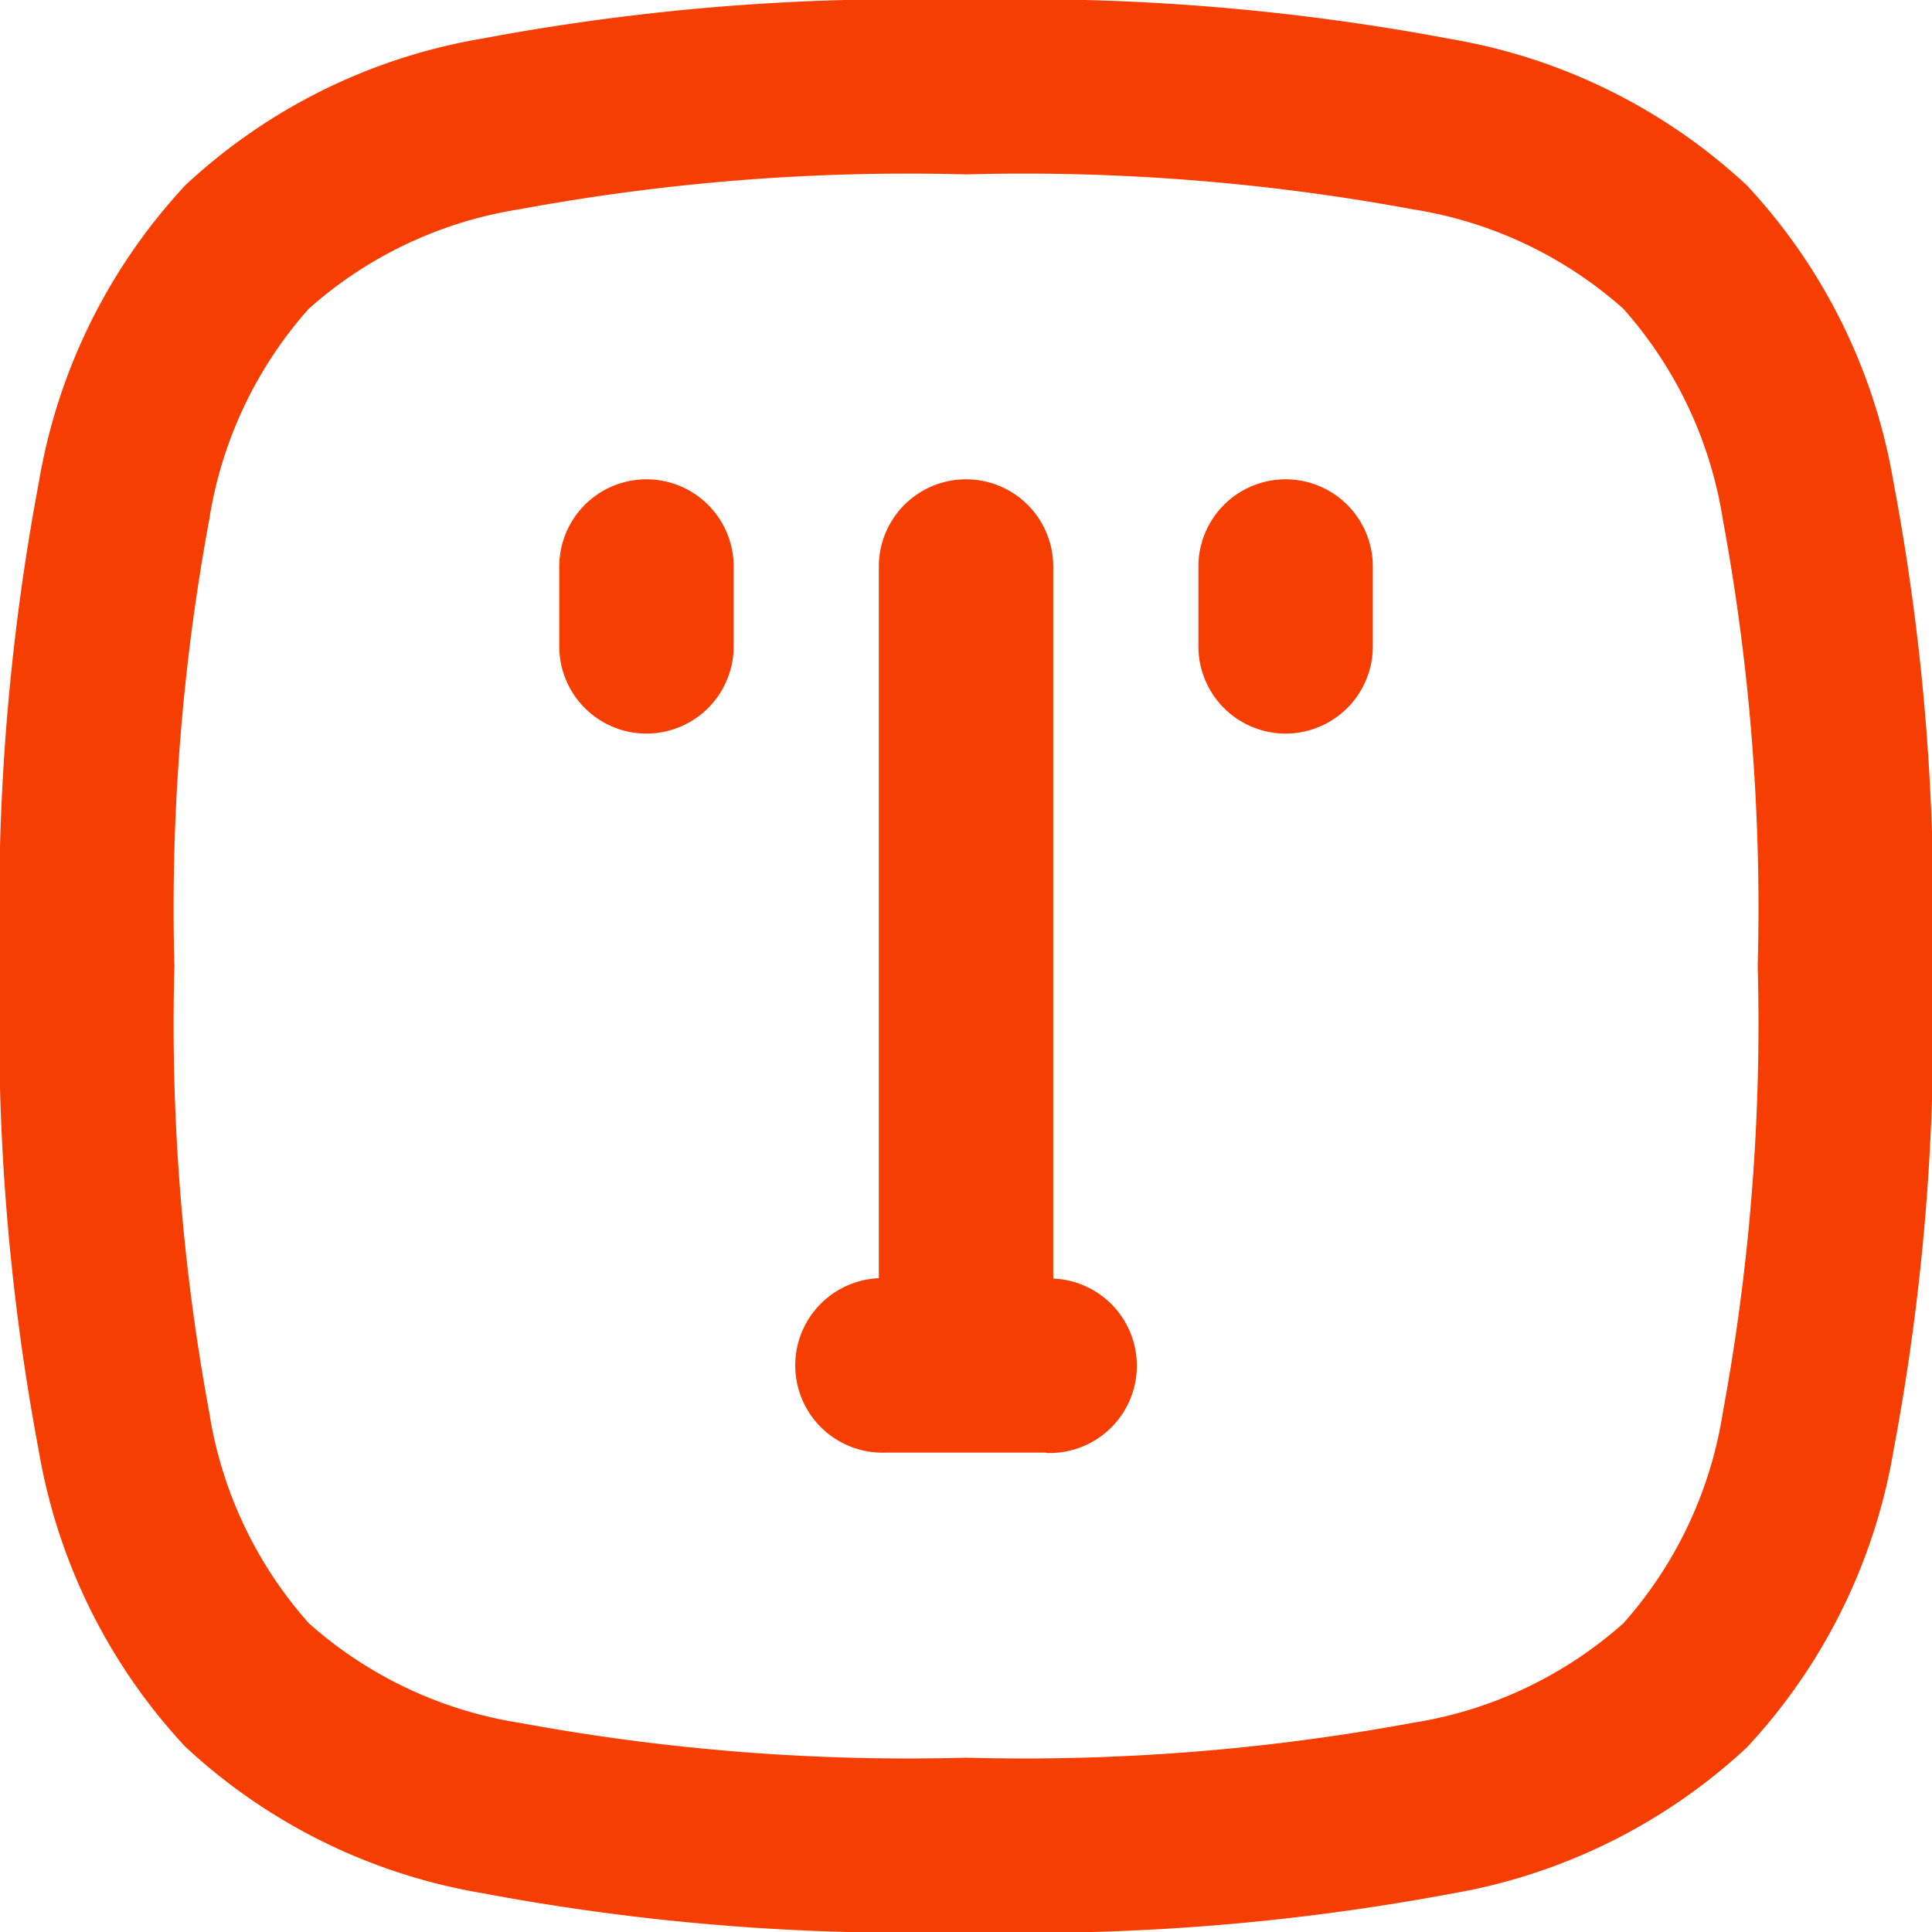 <svg id="Group_828" data-name="Group 828" xmlns="http://www.w3.org/2000/svg" width="22.157" height="22.157" viewBox="0 0 22.157 22.157">
  <path id="Path_8032" data-name="Path 8032" d="M11.079,22.157a26.284,26.284,0,0,1-5.556-.447,6.606,6.606,0,0,1-3.4-1.68,6.605,6.605,0,0,1-1.68-3.4A26.279,26.279,0,0,1,0,11.079,26.279,26.279,0,0,1,.447,5.523a6.605,6.605,0,0,1,1.68-3.4,6.605,6.605,0,0,1,3.4-1.68A26.279,26.279,0,0,1,11.079,0a26.279,26.279,0,0,1,5.556.447,6.605,6.605,0,0,1,3.4,1.68,6.606,6.606,0,0,1,1.68,3.4,26.284,26.284,0,0,1,.447,5.556,26.283,26.283,0,0,1-.447,5.556,6.606,6.606,0,0,1-1.68,3.4,6.605,6.605,0,0,1-3.4,1.68A26.284,26.284,0,0,1,11.079,22.157ZM11.079,2a24.471,24.471,0,0,0-5.122.4A4.739,4.739,0,0,0,3.541,3.541,4.739,4.739,0,0,0,2.4,5.957,24.471,24.471,0,0,0,2,11.079,24.471,24.471,0,0,0,2.4,16.2a4.738,4.738,0,0,0,1.142,2.416,4.739,4.739,0,0,0,2.416,1.142,24.475,24.475,0,0,0,5.122.4,24.476,24.476,0,0,0,5.122-.4,4.738,4.738,0,0,0,2.416-1.142A4.738,4.738,0,0,0,19.758,16.2a24.475,24.475,0,0,0,.4-5.122,24.476,24.476,0,0,0-.4-5.122,4.739,4.739,0,0,0-1.142-2.416A4.738,4.738,0,0,0,16.2,2.4,24.471,24.471,0,0,0,11.079,2Z" fill="#f63e02"/>
  <path id="Path_8033" data-name="Path 8033" d="M12.581,17.162H10.749a1,1,0,0,1-.084-2V7a1,1,0,0,1,2,0v8.166a1,1,0,0,1-.084,2ZM15.33,8.916a1,1,0,0,1-1-1V7a1,1,0,1,1,2,0v.916A1,1,0,0,1,15.33,8.916ZM8,8.916a1,1,0,0,1-1-1V7A1,1,0,1,1,9,7v.916A1,1,0,0,1,8,8.916Z" transform="translate(-0.586 -0.503)" fill="#f63e02"/>
</svg>
